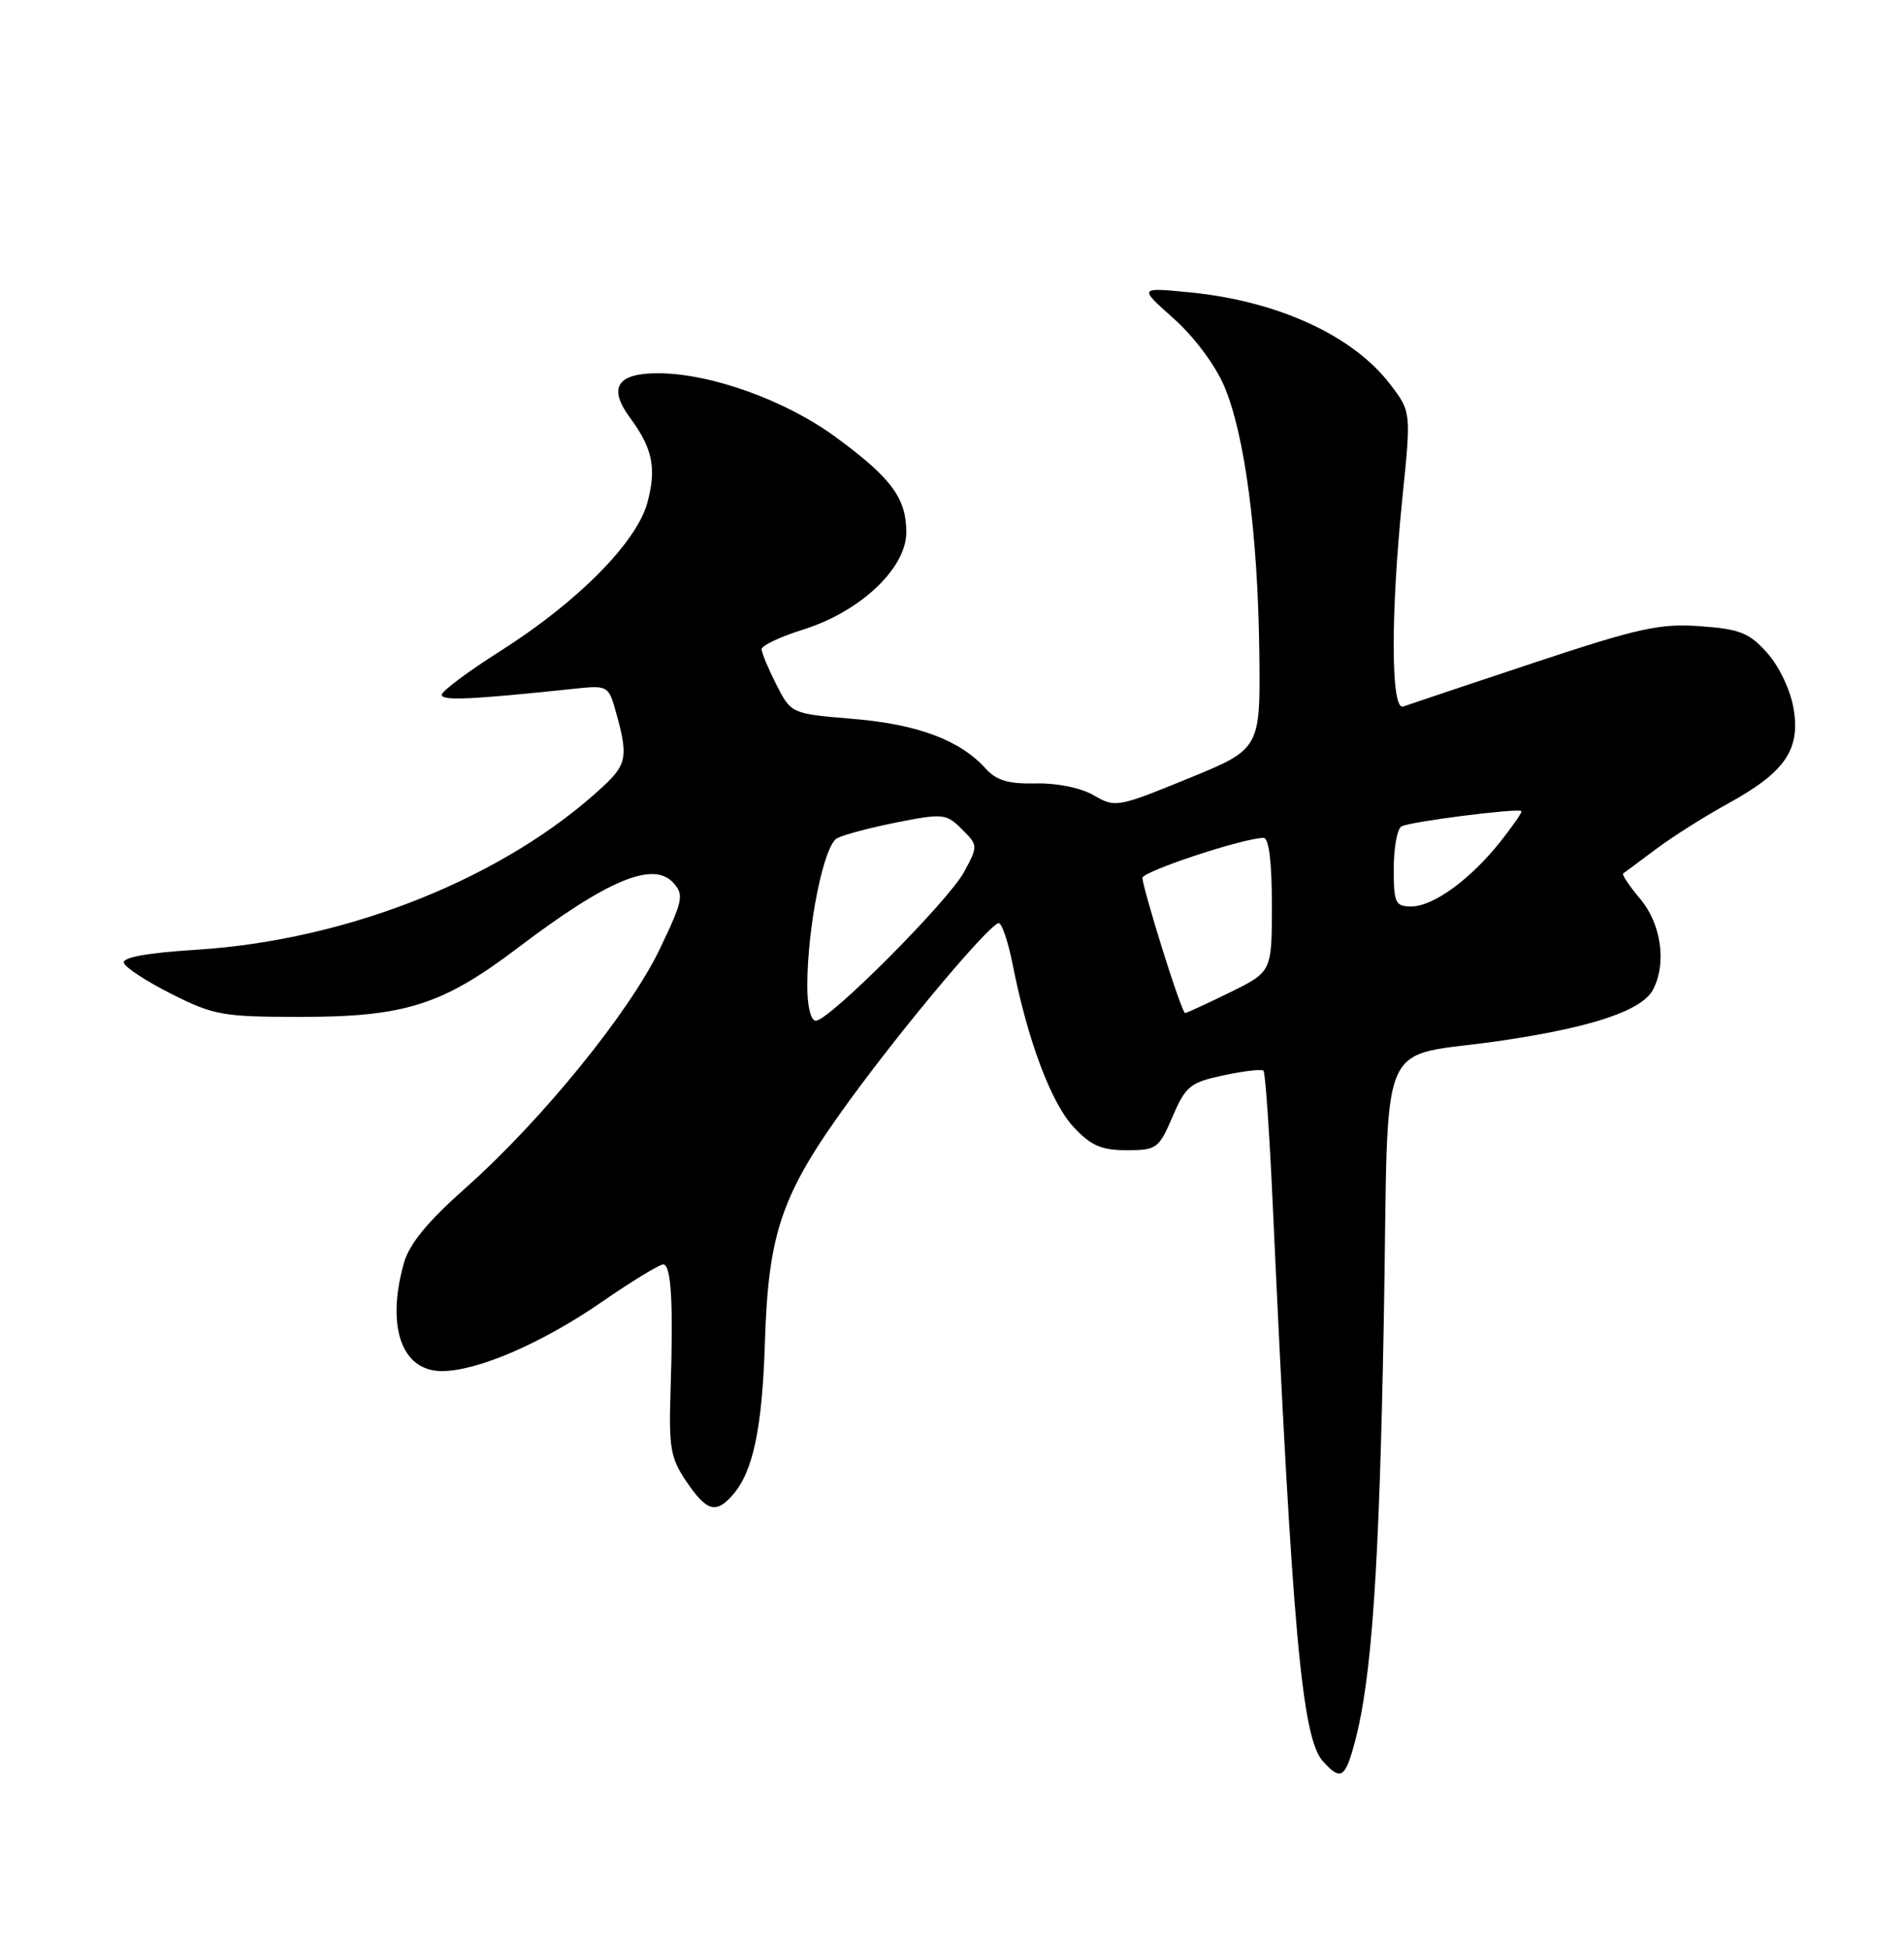 <?xml version="1.0" encoding="UTF-8" standalone="no"?>
<!DOCTYPE svg PUBLIC "-//W3C//DTD SVG 1.1//EN" "http://www.w3.org/Graphics/SVG/1.1/DTD/svg11.dtd" >
<svg xmlns="http://www.w3.org/2000/svg" xmlns:xlink="http://www.w3.org/1999/xlink" version="1.1" viewBox="0 0 250 256">
 <g >
 <path fill="currentColor"
d=" M 177.88 228.75 C 180.12 220.40 181.10 206.02 181.70 173.17 C 182.40 134.41 180.40 139.11 197.28 136.60 C 209.11 134.84 215.57 132.67 217.03 129.95 C 218.86 126.52 218.14 121.32 215.38 118.03 C 213.93 116.32 212.92 114.80 213.13 114.67 C 213.33 114.53 215.28 113.09 217.45 111.46 C 219.63 109.83 223.87 107.15 226.88 105.50 C 234.37 101.39 236.42 98.43 235.50 93.02 C 235.10 90.61 233.61 87.48 232.04 85.72 C 229.68 83.07 228.46 82.59 223.24 82.21 C 217.95 81.83 215.19 82.43 201.34 87.03 C 192.63 89.93 184.94 92.50 184.25 92.75 C 182.62 93.35 182.57 80.85 184.14 65.34 C 185.29 54.06 185.29 54.06 182.53 50.45 C 177.66 44.06 167.80 39.53 156.30 38.39 C 149.50 37.72 149.50 37.72 154.11 41.82 C 156.79 44.21 159.57 47.93 160.75 50.71 C 163.45 57.08 165.16 70.10 165.35 85.63 C 165.50 98.33 165.50 98.33 156.00 102.21 C 146.75 105.99 146.43 106.05 143.63 104.42 C 141.93 103.43 138.82 102.79 136.02 102.85 C 132.39 102.93 130.83 102.47 129.39 100.87 C 126.03 97.16 120.50 95.09 112.05 94.38 C 103.89 93.70 103.89 93.70 101.94 89.89 C 100.88 87.79 100.00 85.69 100.00 85.22 C 100.00 84.75 102.48 83.58 105.52 82.63 C 113.00 80.27 119.00 74.59 119.00 69.88 C 119.00 65.40 117.06 62.77 109.78 57.42 C 103.17 52.55 93.29 49.00 86.36 49.00 C 81.01 49.00 79.82 50.91 82.72 54.84 C 85.69 58.85 86.22 61.45 85.01 65.97 C 83.59 71.22 75.83 79.05 65.65 85.50 C 61.44 88.17 58.00 90.74 58.00 91.22 C 58.00 92.02 61.94 91.84 75.20 90.44 C 79.89 89.95 79.89 89.95 80.94 93.72 C 82.48 99.27 82.28 100.36 79.25 103.19 C 66.41 115.15 45.80 123.44 25.72 124.69 C 19.34 125.09 16.05 125.69 16.26 126.40 C 16.43 127.01 19.26 128.85 22.54 130.50 C 28.08 133.29 29.27 133.50 39.50 133.50 C 53.17 133.50 58.11 131.93 68.04 124.40 C 79.80 115.49 85.78 113.00 88.41 115.90 C 89.83 117.47 89.68 118.23 86.62 124.61 C 82.65 132.90 71.13 147.07 61.17 155.92 C 56.07 160.45 53.73 163.31 53.01 165.89 C 50.70 174.22 52.75 180.00 58.02 180.00 C 62.68 180.00 71.12 176.36 78.92 170.99 C 82.90 168.24 86.57 166.00 87.08 166.00 C 88.14 166.00 88.43 171.02 88.04 182.77 C 87.81 190.08 88.05 191.45 90.14 194.52 C 92.80 198.43 94.01 198.77 96.22 196.25 C 98.88 193.20 100.08 187.51 100.43 176.34 C 100.89 161.66 102.62 156.71 111.59 144.41 C 118.61 134.78 129.46 121.85 131.08 121.19 C 131.49 121.03 132.35 123.50 132.98 126.69 C 134.94 136.60 138.02 144.81 140.97 147.97 C 143.24 150.40 144.62 151.00 147.94 151.00 C 151.87 151.00 152.16 150.79 153.96 146.60 C 155.68 142.58 156.26 142.11 160.66 141.17 C 163.31 140.60 165.67 140.33 165.90 140.57 C 166.14 140.81 166.69 148.76 167.12 158.25 C 169.68 214.17 170.94 228.17 173.70 231.22 C 176.04 233.81 176.61 233.48 177.88 228.75 Z  M 106.00 129.44 C 106.00 121.69 108.16 110.99 109.90 110.05 C 110.78 109.58 114.35 108.64 117.83 107.95 C 123.83 106.77 124.26 106.82 126.30 108.86 C 128.43 110.98 128.43 111.05 126.60 114.45 C 124.53 118.29 108.88 134.00 107.12 134.00 C 106.46 134.00 106.00 132.15 106.00 129.44 Z  M 152.62 124.60 C 151.18 119.99 150.00 115.78 150.00 115.26 C 150.00 114.40 163.31 110.00 165.91 110.00 C 166.61 110.00 167.00 113.13 167.00 118.79 C 167.00 127.58 167.00 127.58 161.48 130.29 C 158.44 131.78 155.79 133.00 155.60 133.00 C 155.40 133.00 154.06 129.22 152.62 124.60 Z  M 183.00 114.06 C 183.00 111.34 183.45 108.84 184.00 108.50 C 184.98 107.89 199.24 106.07 199.76 106.48 C 199.91 106.60 198.66 108.40 197.00 110.50 C 193.06 115.46 188.19 119.00 185.31 119.00 C 183.21 119.00 183.00 118.55 183.00 114.06 Z "/>
</g>
</svg>